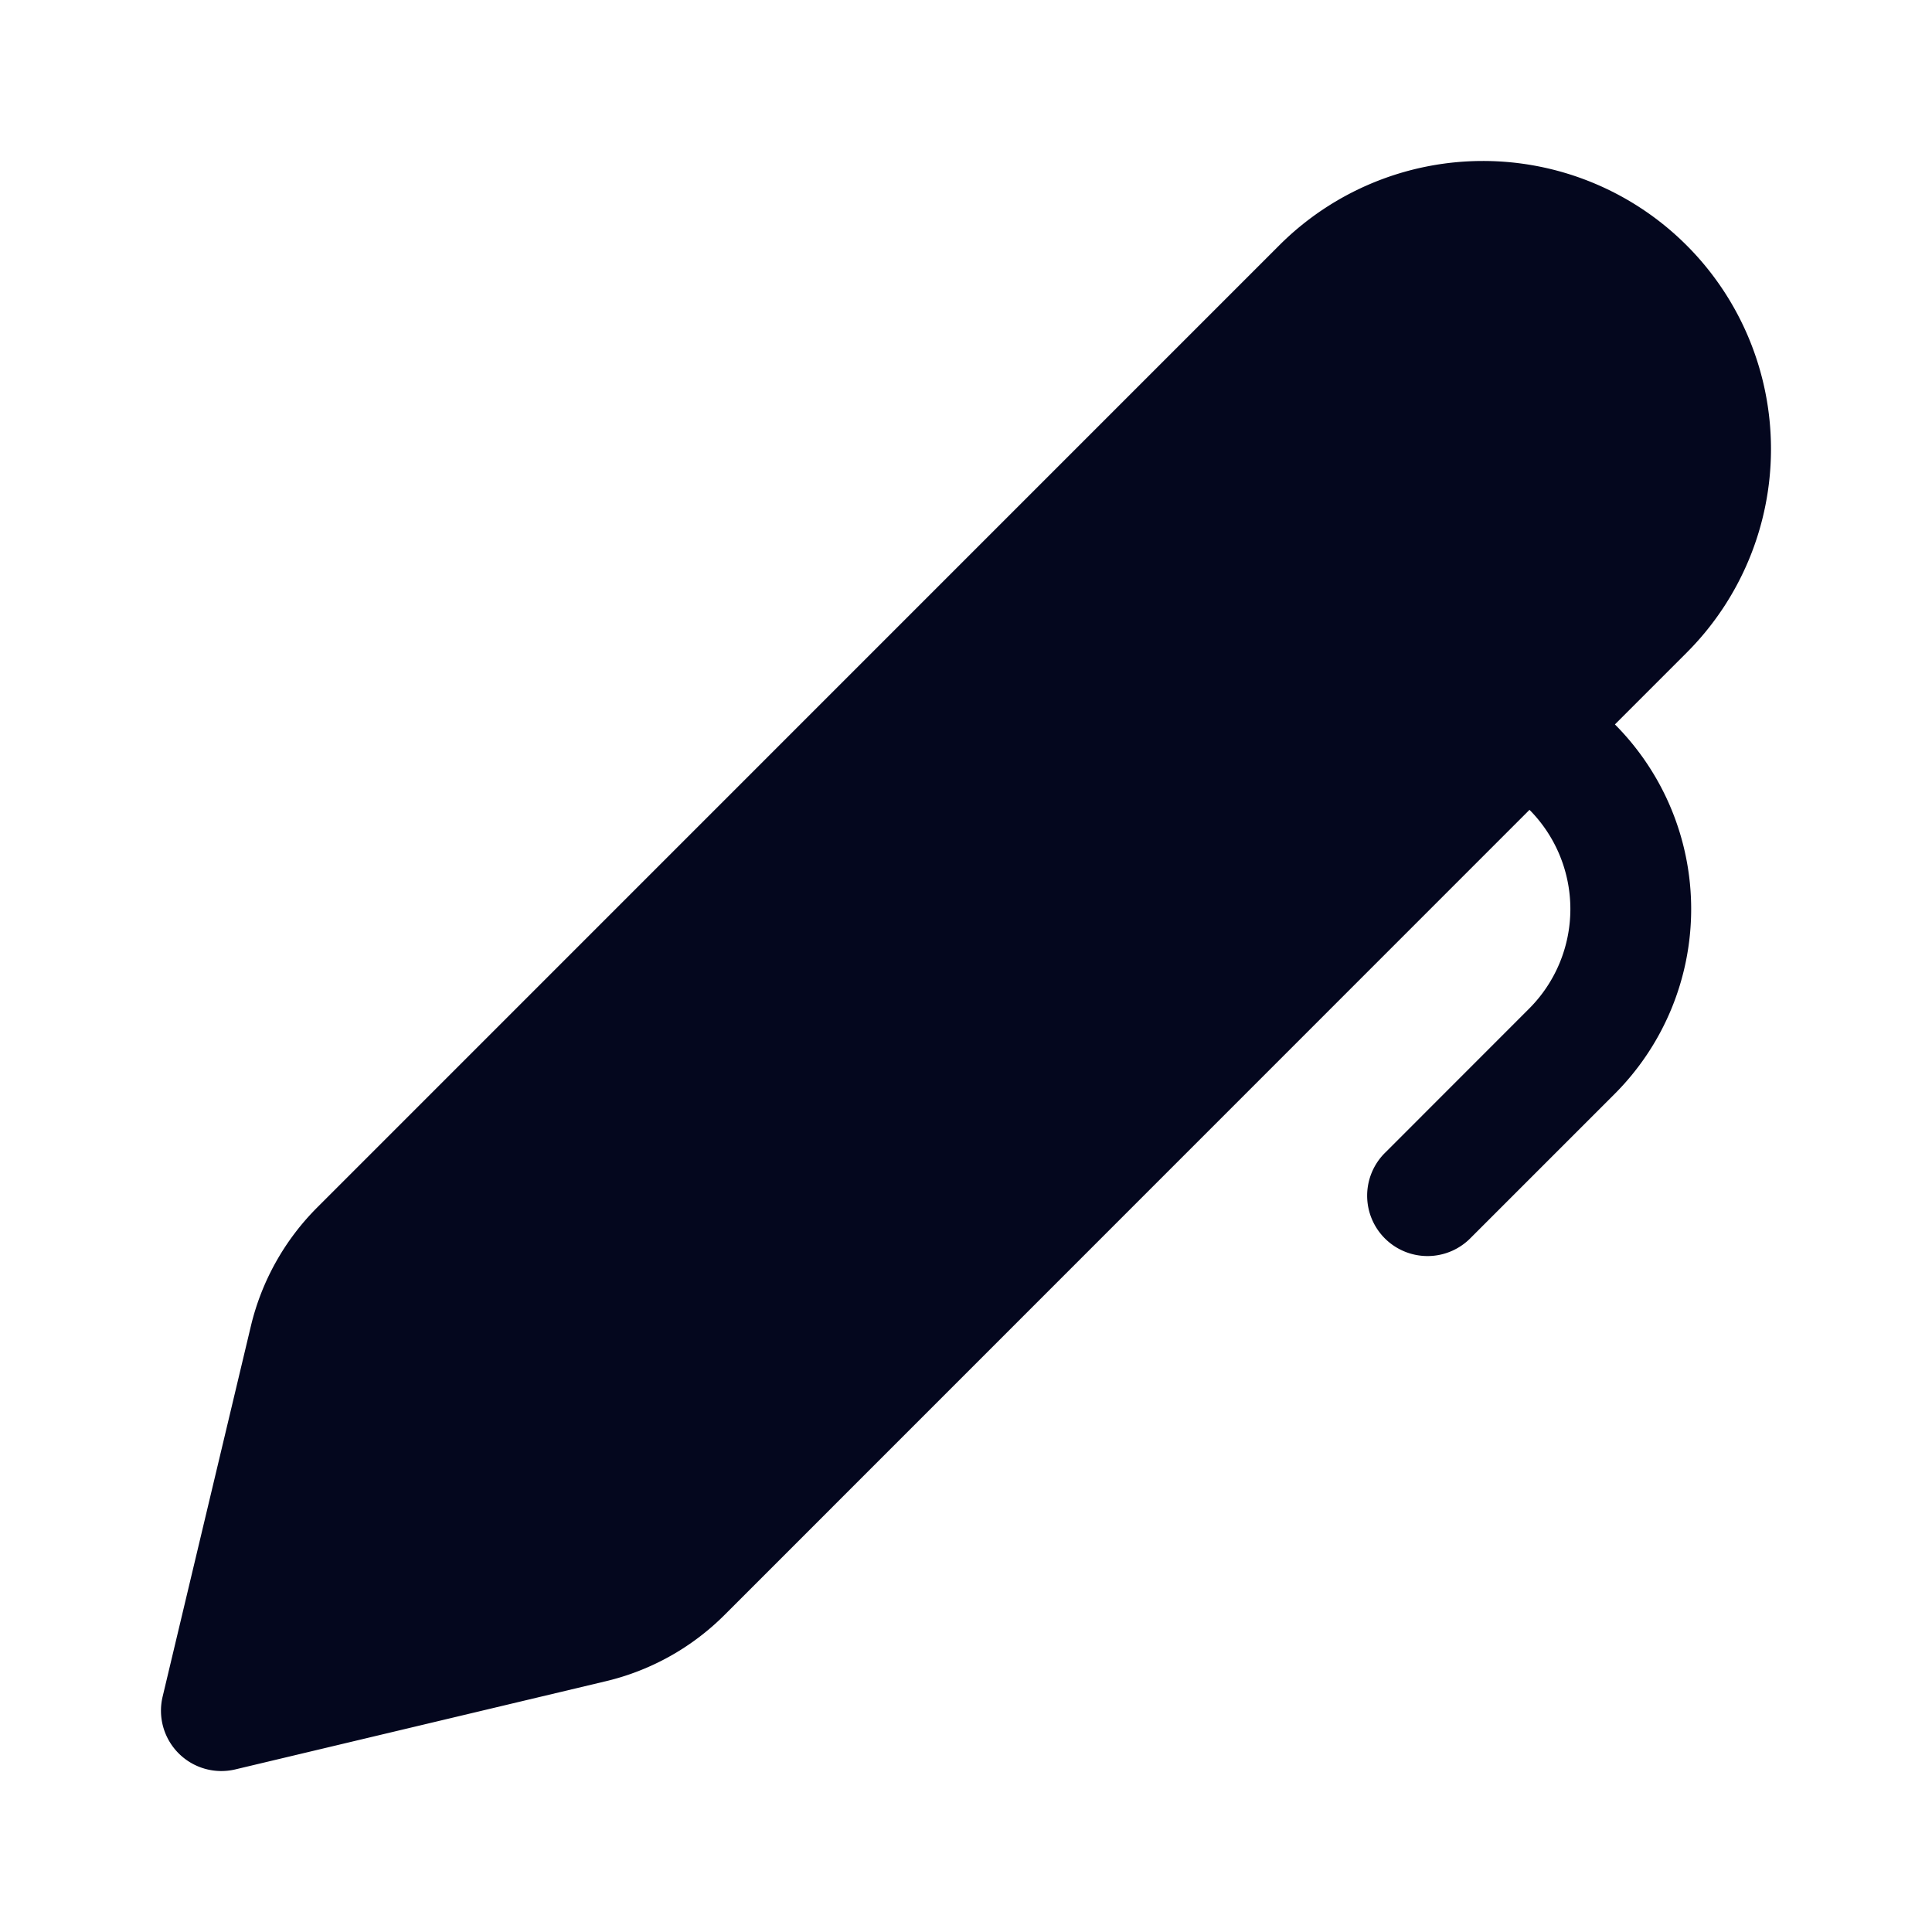 <svg xmlns="http://www.w3.org/2000/svg" width="24" height="24" fill="none"><path fill="#04071E" d="M15.891 3.048a3.578 3.578 0 1 1 5.061 5.06l-.891.891a3.25 3.25 0 0 1-.005 4.592l-1.783 1.783a.75.75 0 1 1-1.061-1.06l1.783-1.784A1.75 1.75 0 0 0 19 10.06l-9.998 10a3.1 3.1 0 0 1-1.477.825L2.924 21.98a.75.75 0 0 1-.904-.903l1.096-4.602c.133-.559.419-1.07.825-1.476z"/></svg>